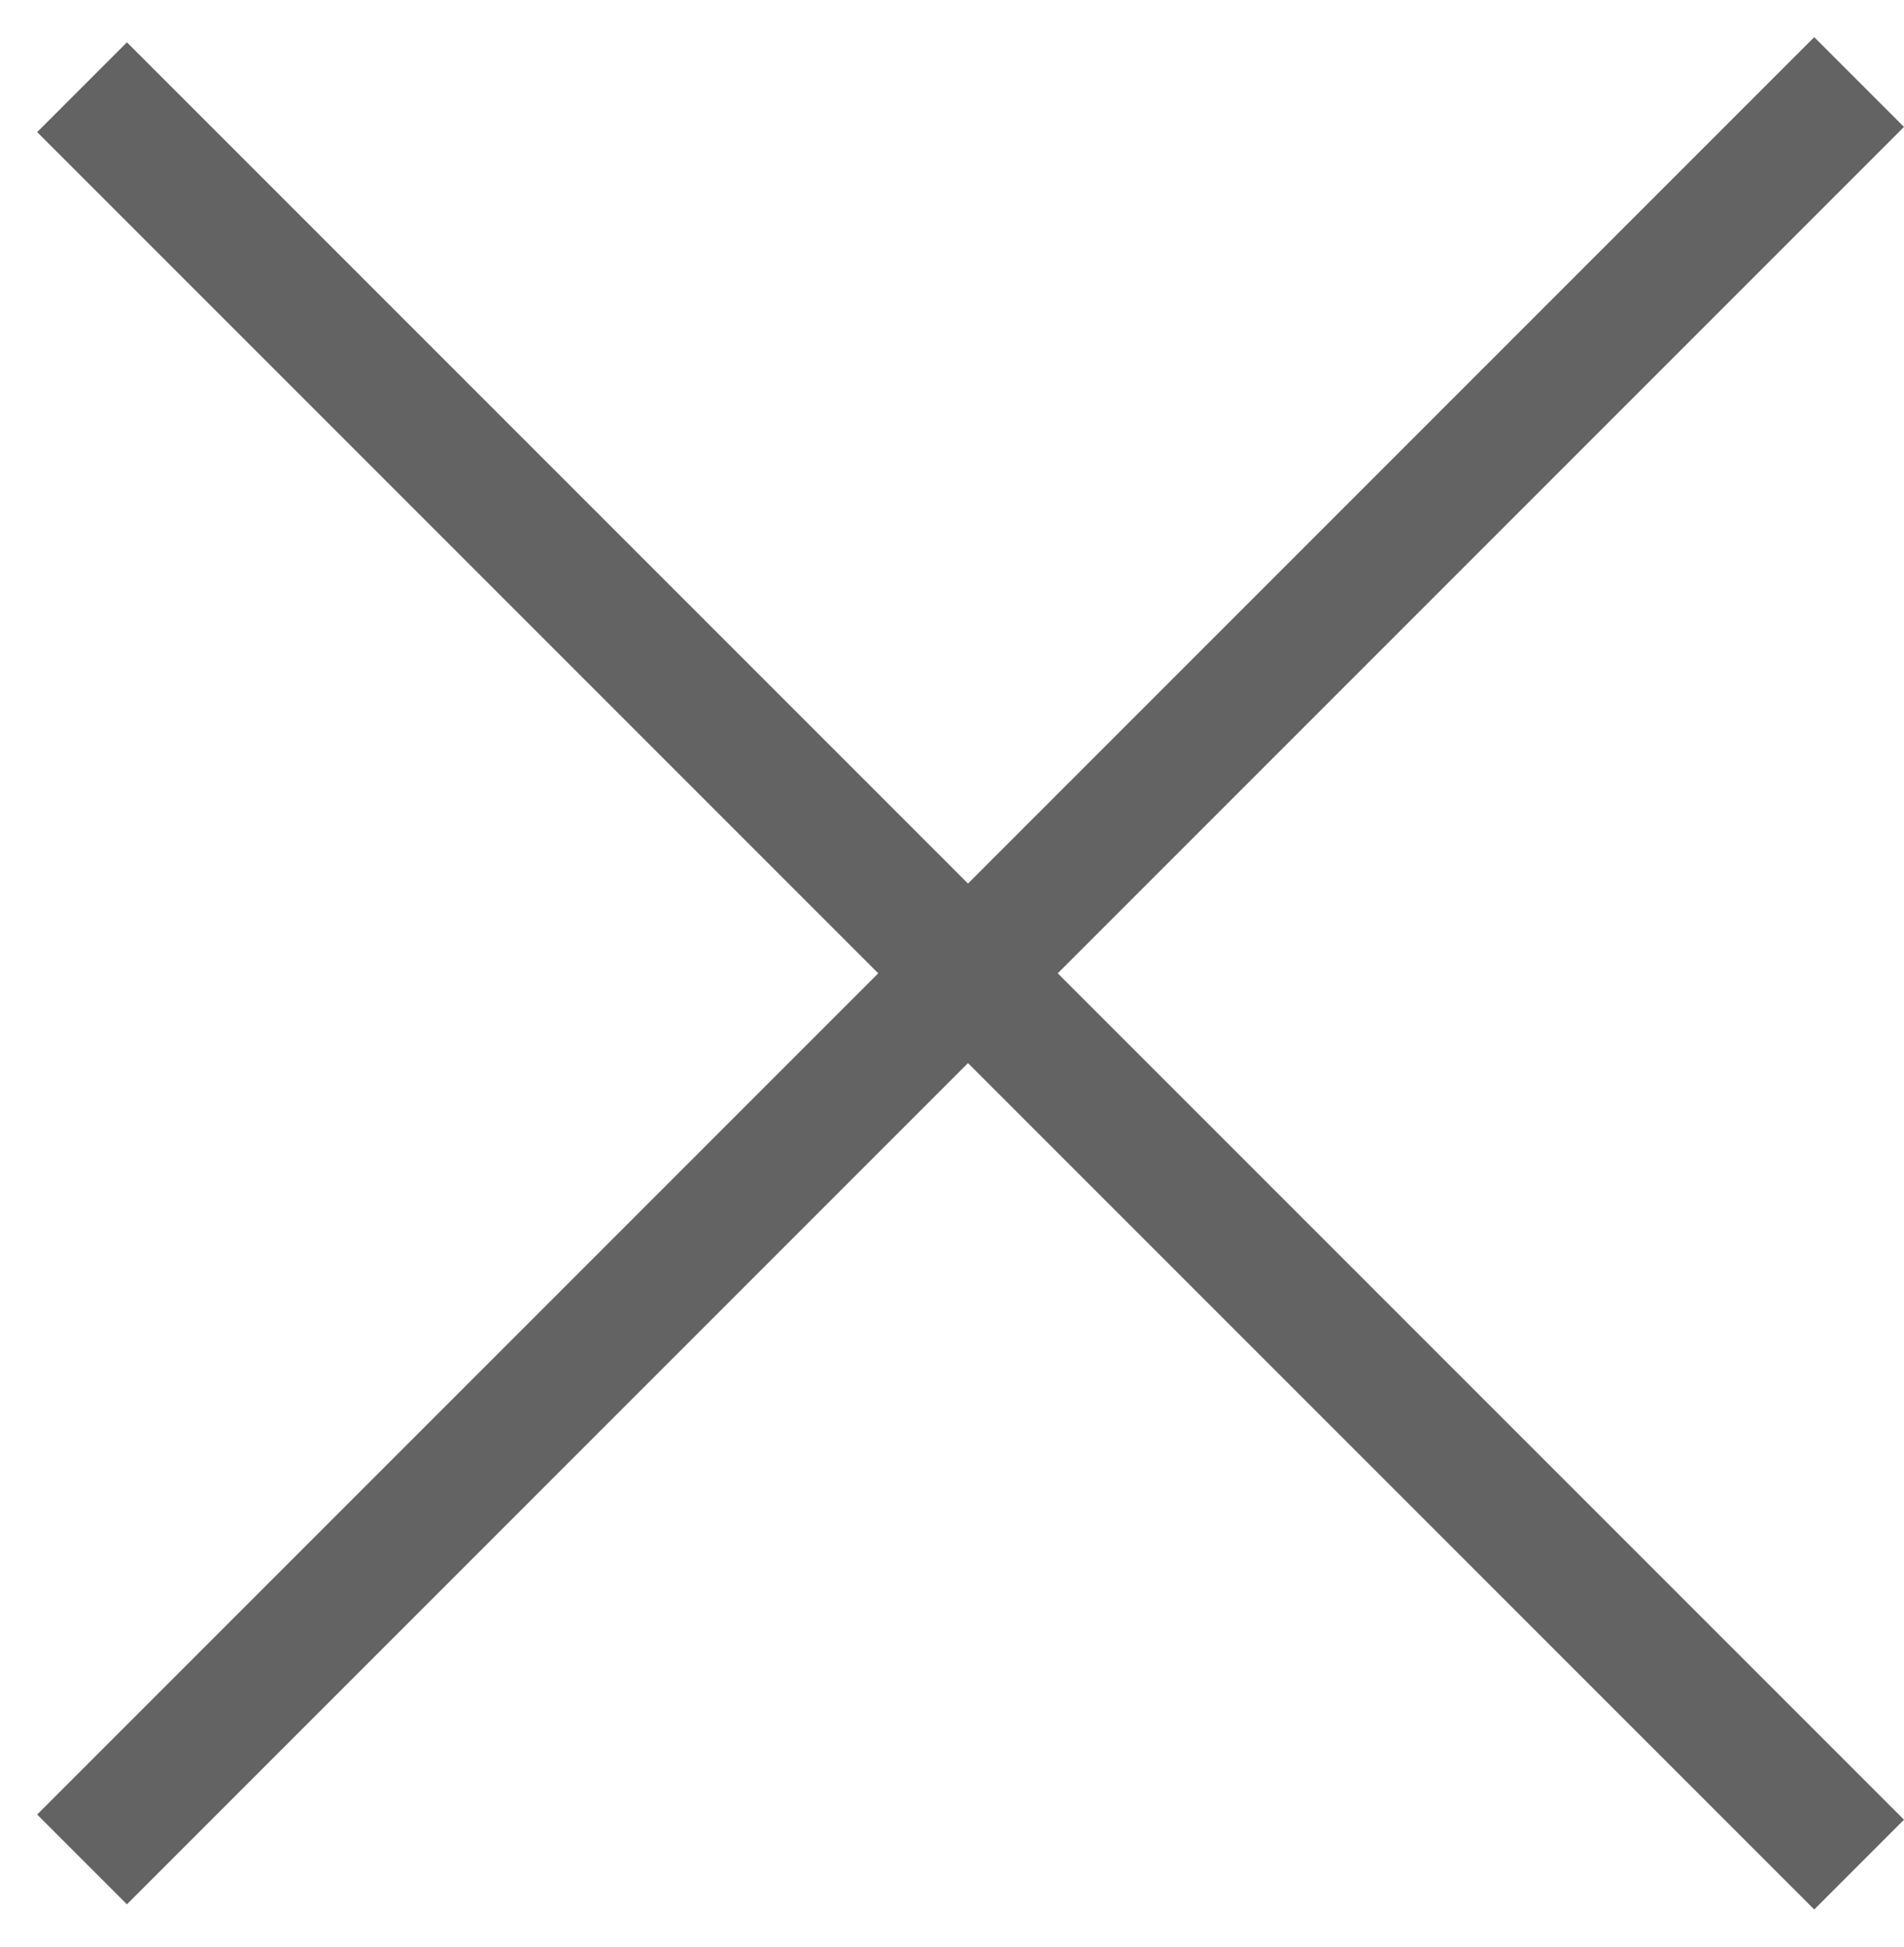 <svg width="45" height="46" viewBox="0 0 45 46" fill="none" xmlns="http://www.w3.org/2000/svg">
<g opacity="0.61">
<line x1="1.939" y1="43.939" x2="43.939" y2="1.939" stroke="black" stroke-width="3"/>
<line x1="43.939" y1="44.061" x2="1.939" y2="2.061" stroke="black" stroke-width="3"/>
</g>
</svg>
